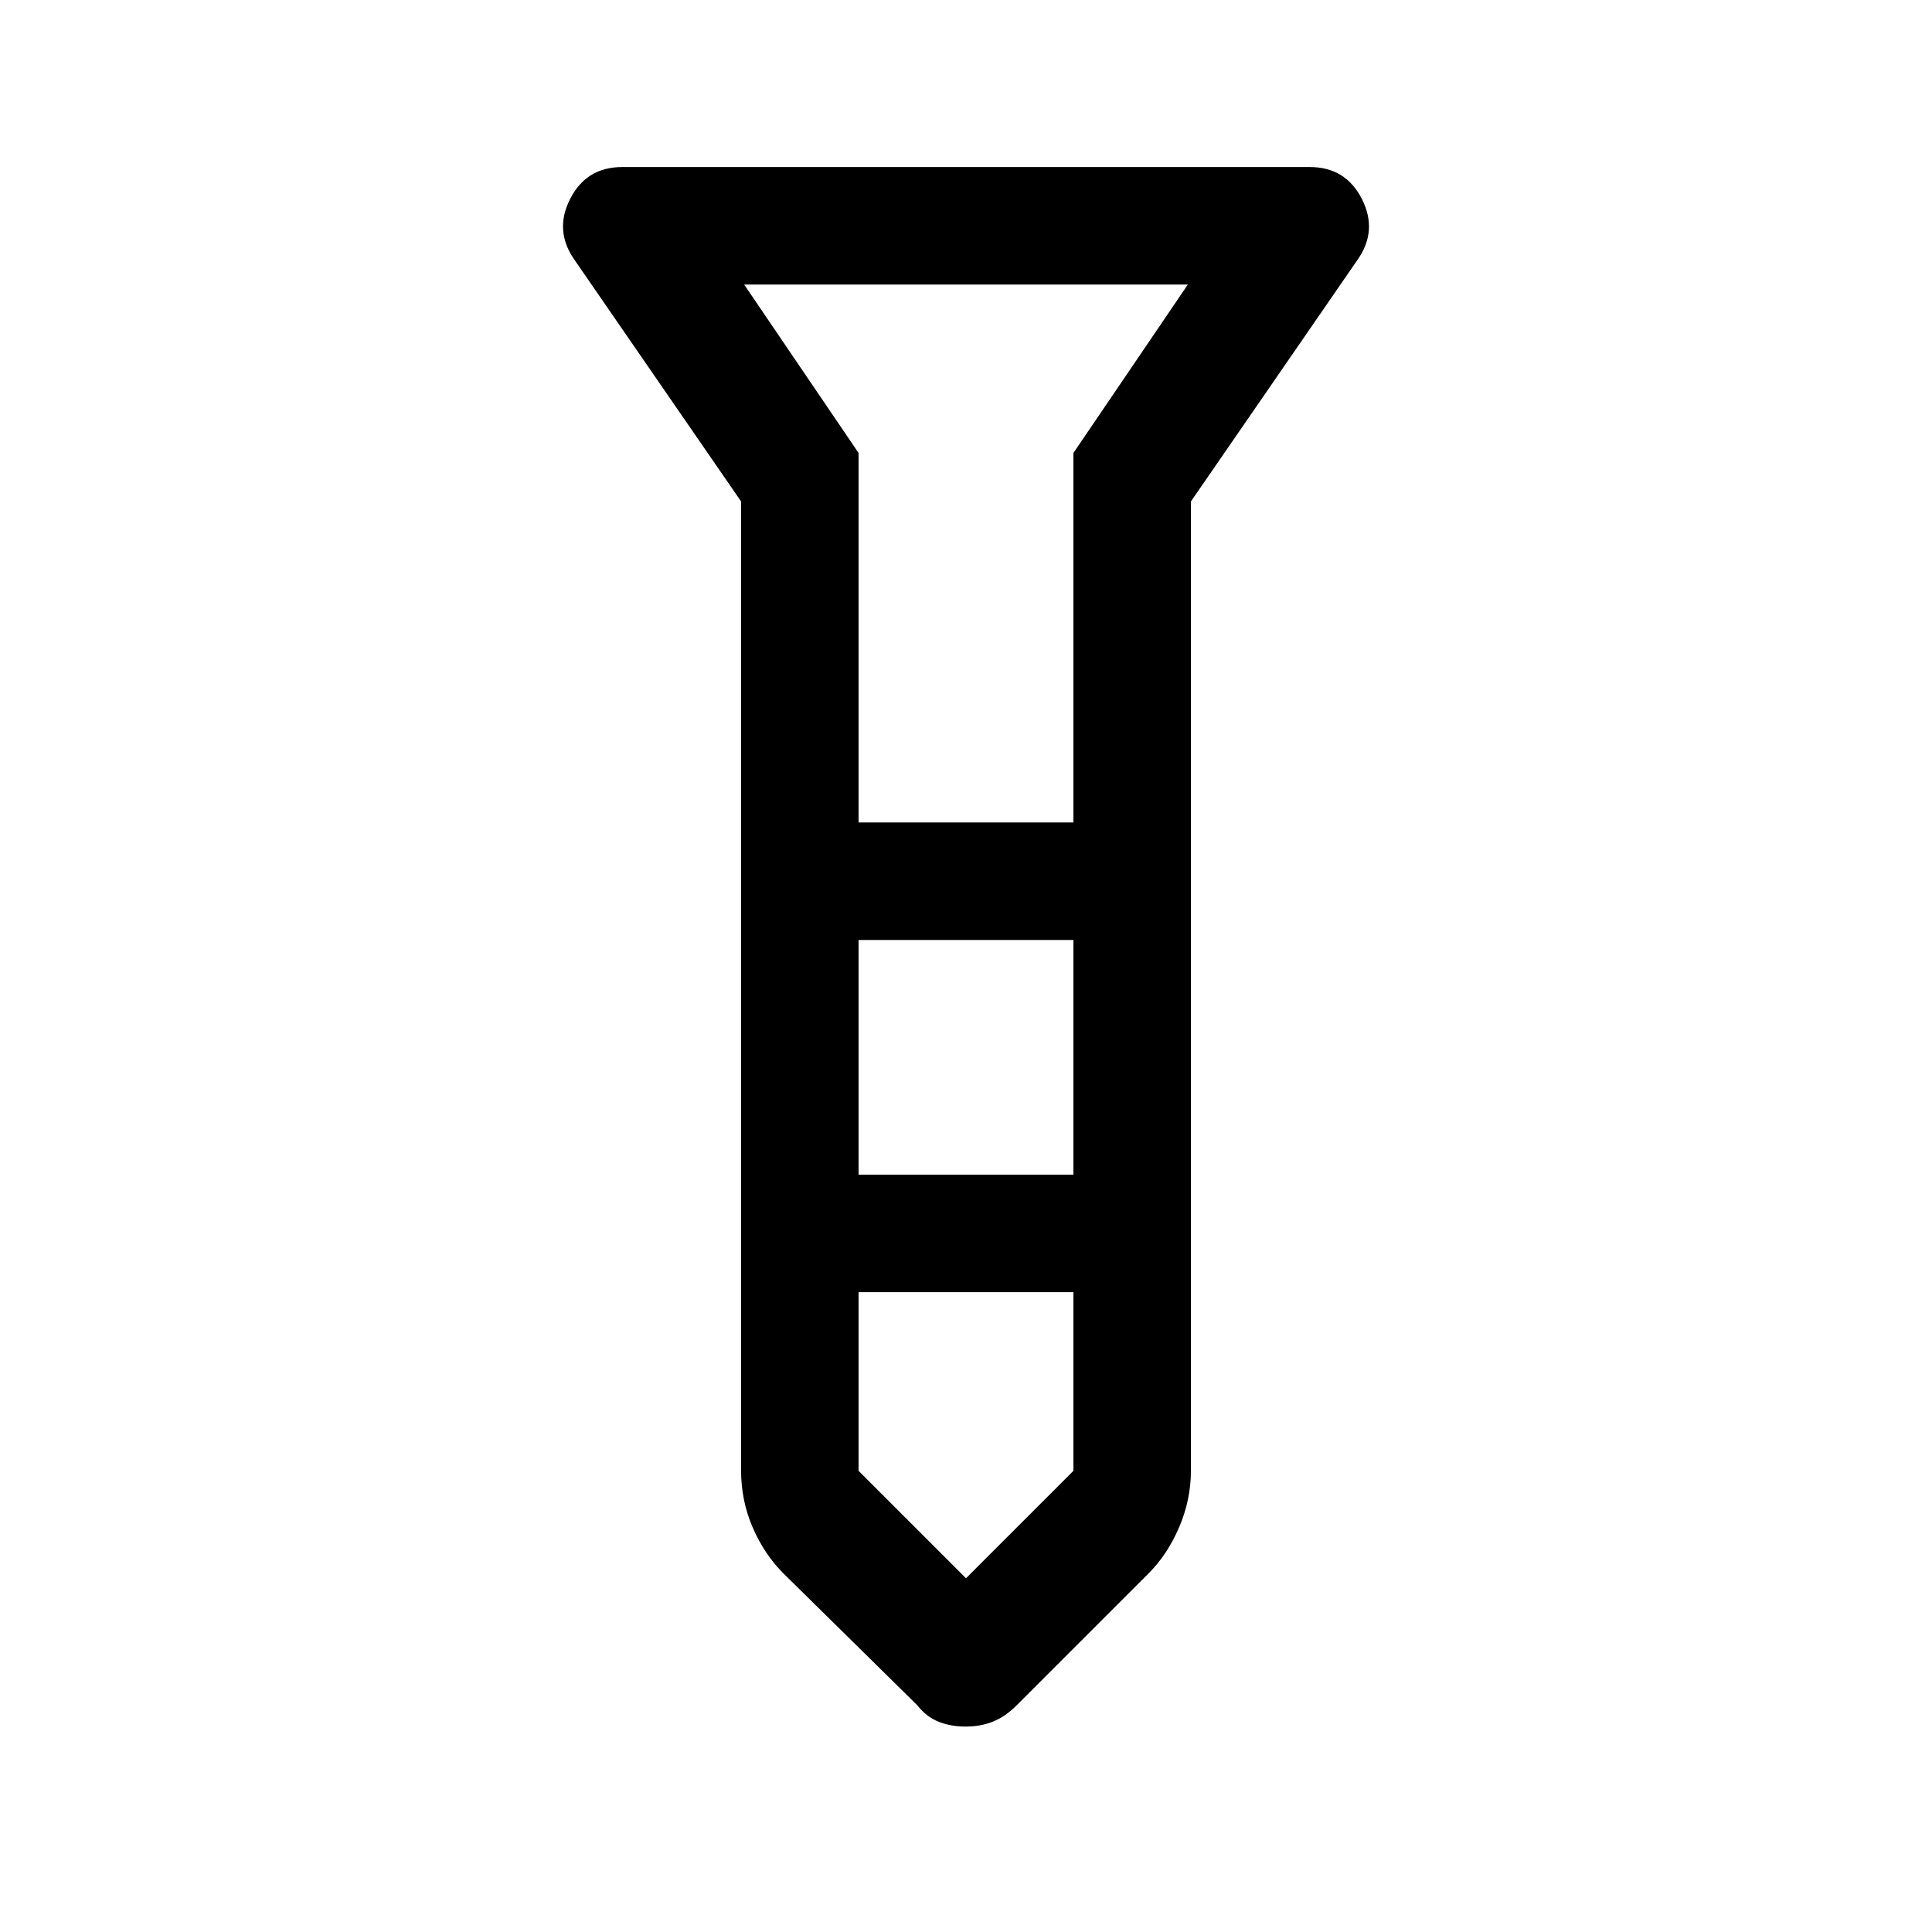 <svg xmlns="http://www.w3.org/2000/svg" height="48" viewBox="0 -960 960 960" width="48"><path d="M479.84-102.08q-7.41 0-13.47-2.41-6.06-2.41-10.6-8.2L389.46-178q-9.53-9.42-15.38-22.84-5.85-13.41-5.85-28.62v-481.39l-82.69-119.92q-10.31-14.54-2.24-30.38Q291.37-877 309.16-877h341.68q17.79 0 25.86 15.85 8.07 15.84-2.24 30.38l-82.69 119.92v481.39q0 14.72-5.9 28.42-5.89 13.69-15.33 23.04l-65.31 65.31q-5.71 5.7-11.85 8.16-6.13 2.45-13.54 2.45Zm-53.22-449.23h106.76v-183.61l56.85-83.69H369.77l56.85 83.69v183.61Zm106.76 58.39H426.62v116.61h106.76v-116.61Zm0 263.77v-88.77H426.62v88.77L480-175.77l53.38-53.38ZM480-551.31Zm0 175Zm0-175Zm0 58.39Zm0 175Z"/></svg>